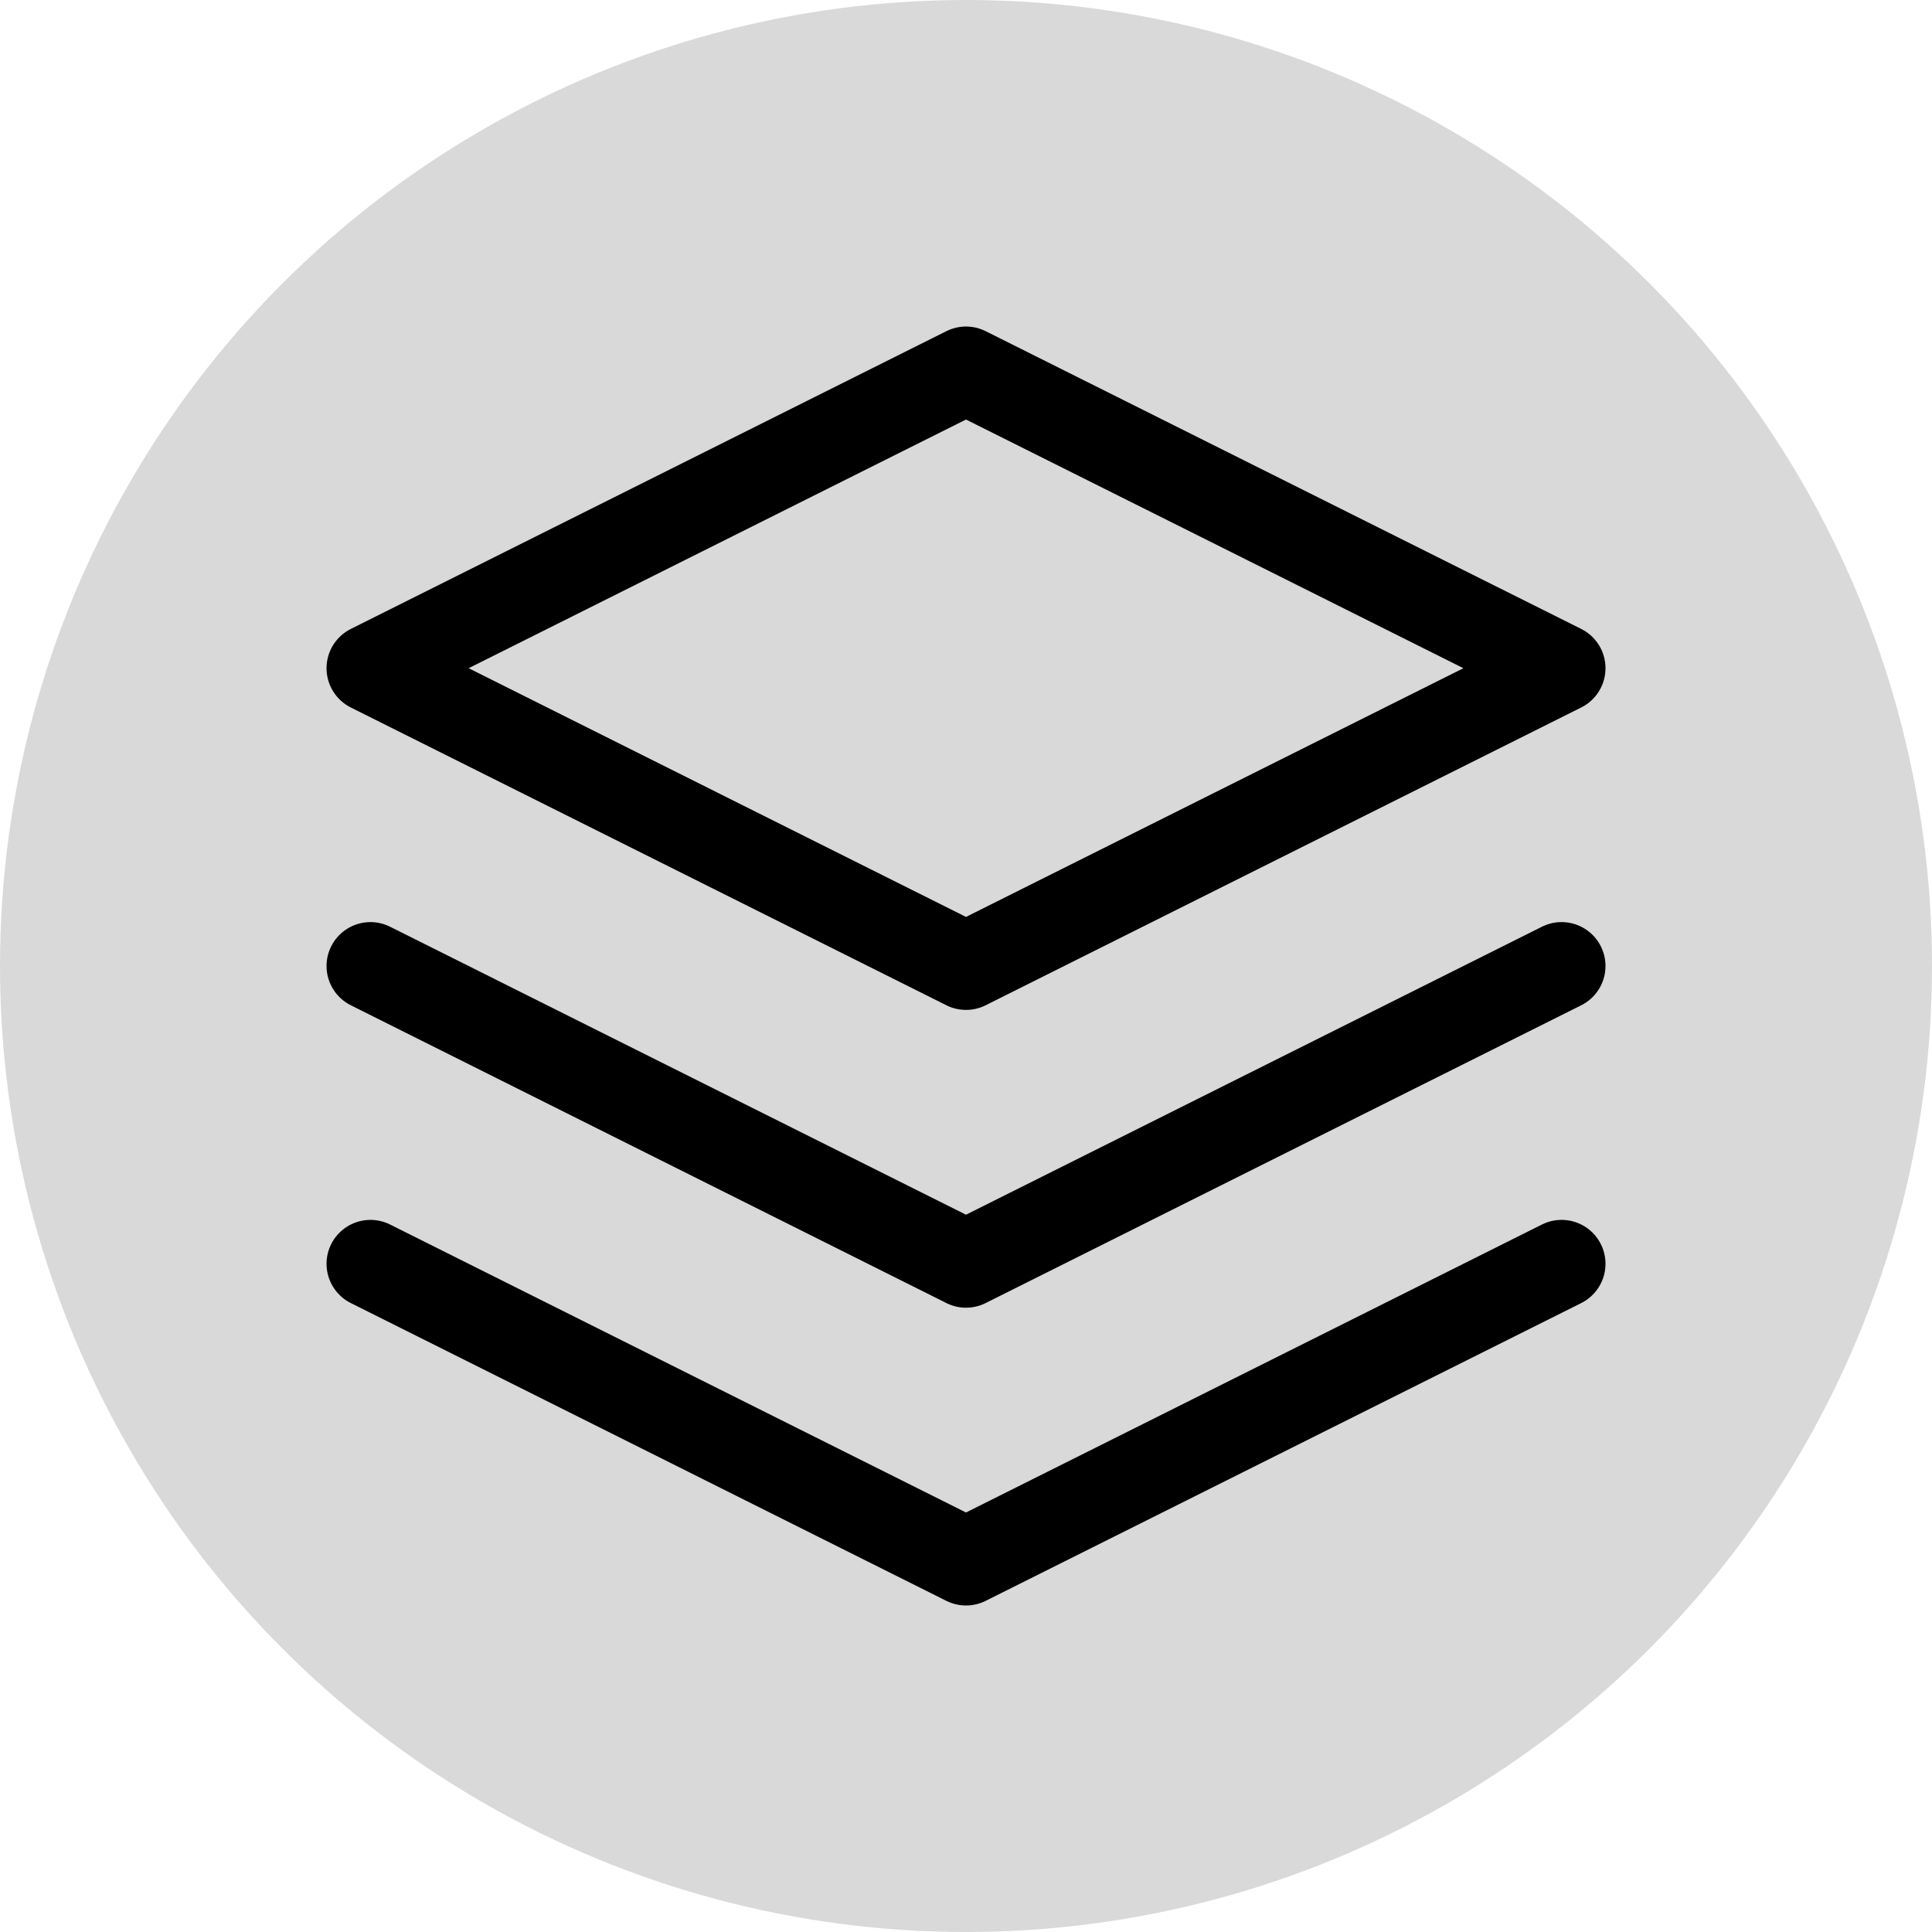 <svg width="66" height="66" viewBox="0 0 66 66" fill="none" xmlns="http://www.w3.org/2000/svg">
<circle cx="33" cy="33" r="33" fill="#D9D9D9"/>
<path d="M33 12.655L12.655 22.827L33 33L53.346 22.827L33 12.655Z" stroke="black" stroke-width="3" stroke-linecap="round" stroke-linejoin="round"/>
<path d="M12.655 43.173L33 53.346L53.346 43.173" stroke="black" stroke-width="3" stroke-linecap="round" stroke-linejoin="round"/>
<path d="M12.655 33L33 43.173L53.346 33" stroke="black" stroke-width="3" stroke-linecap="round" stroke-linejoin="round"/>
</svg>
